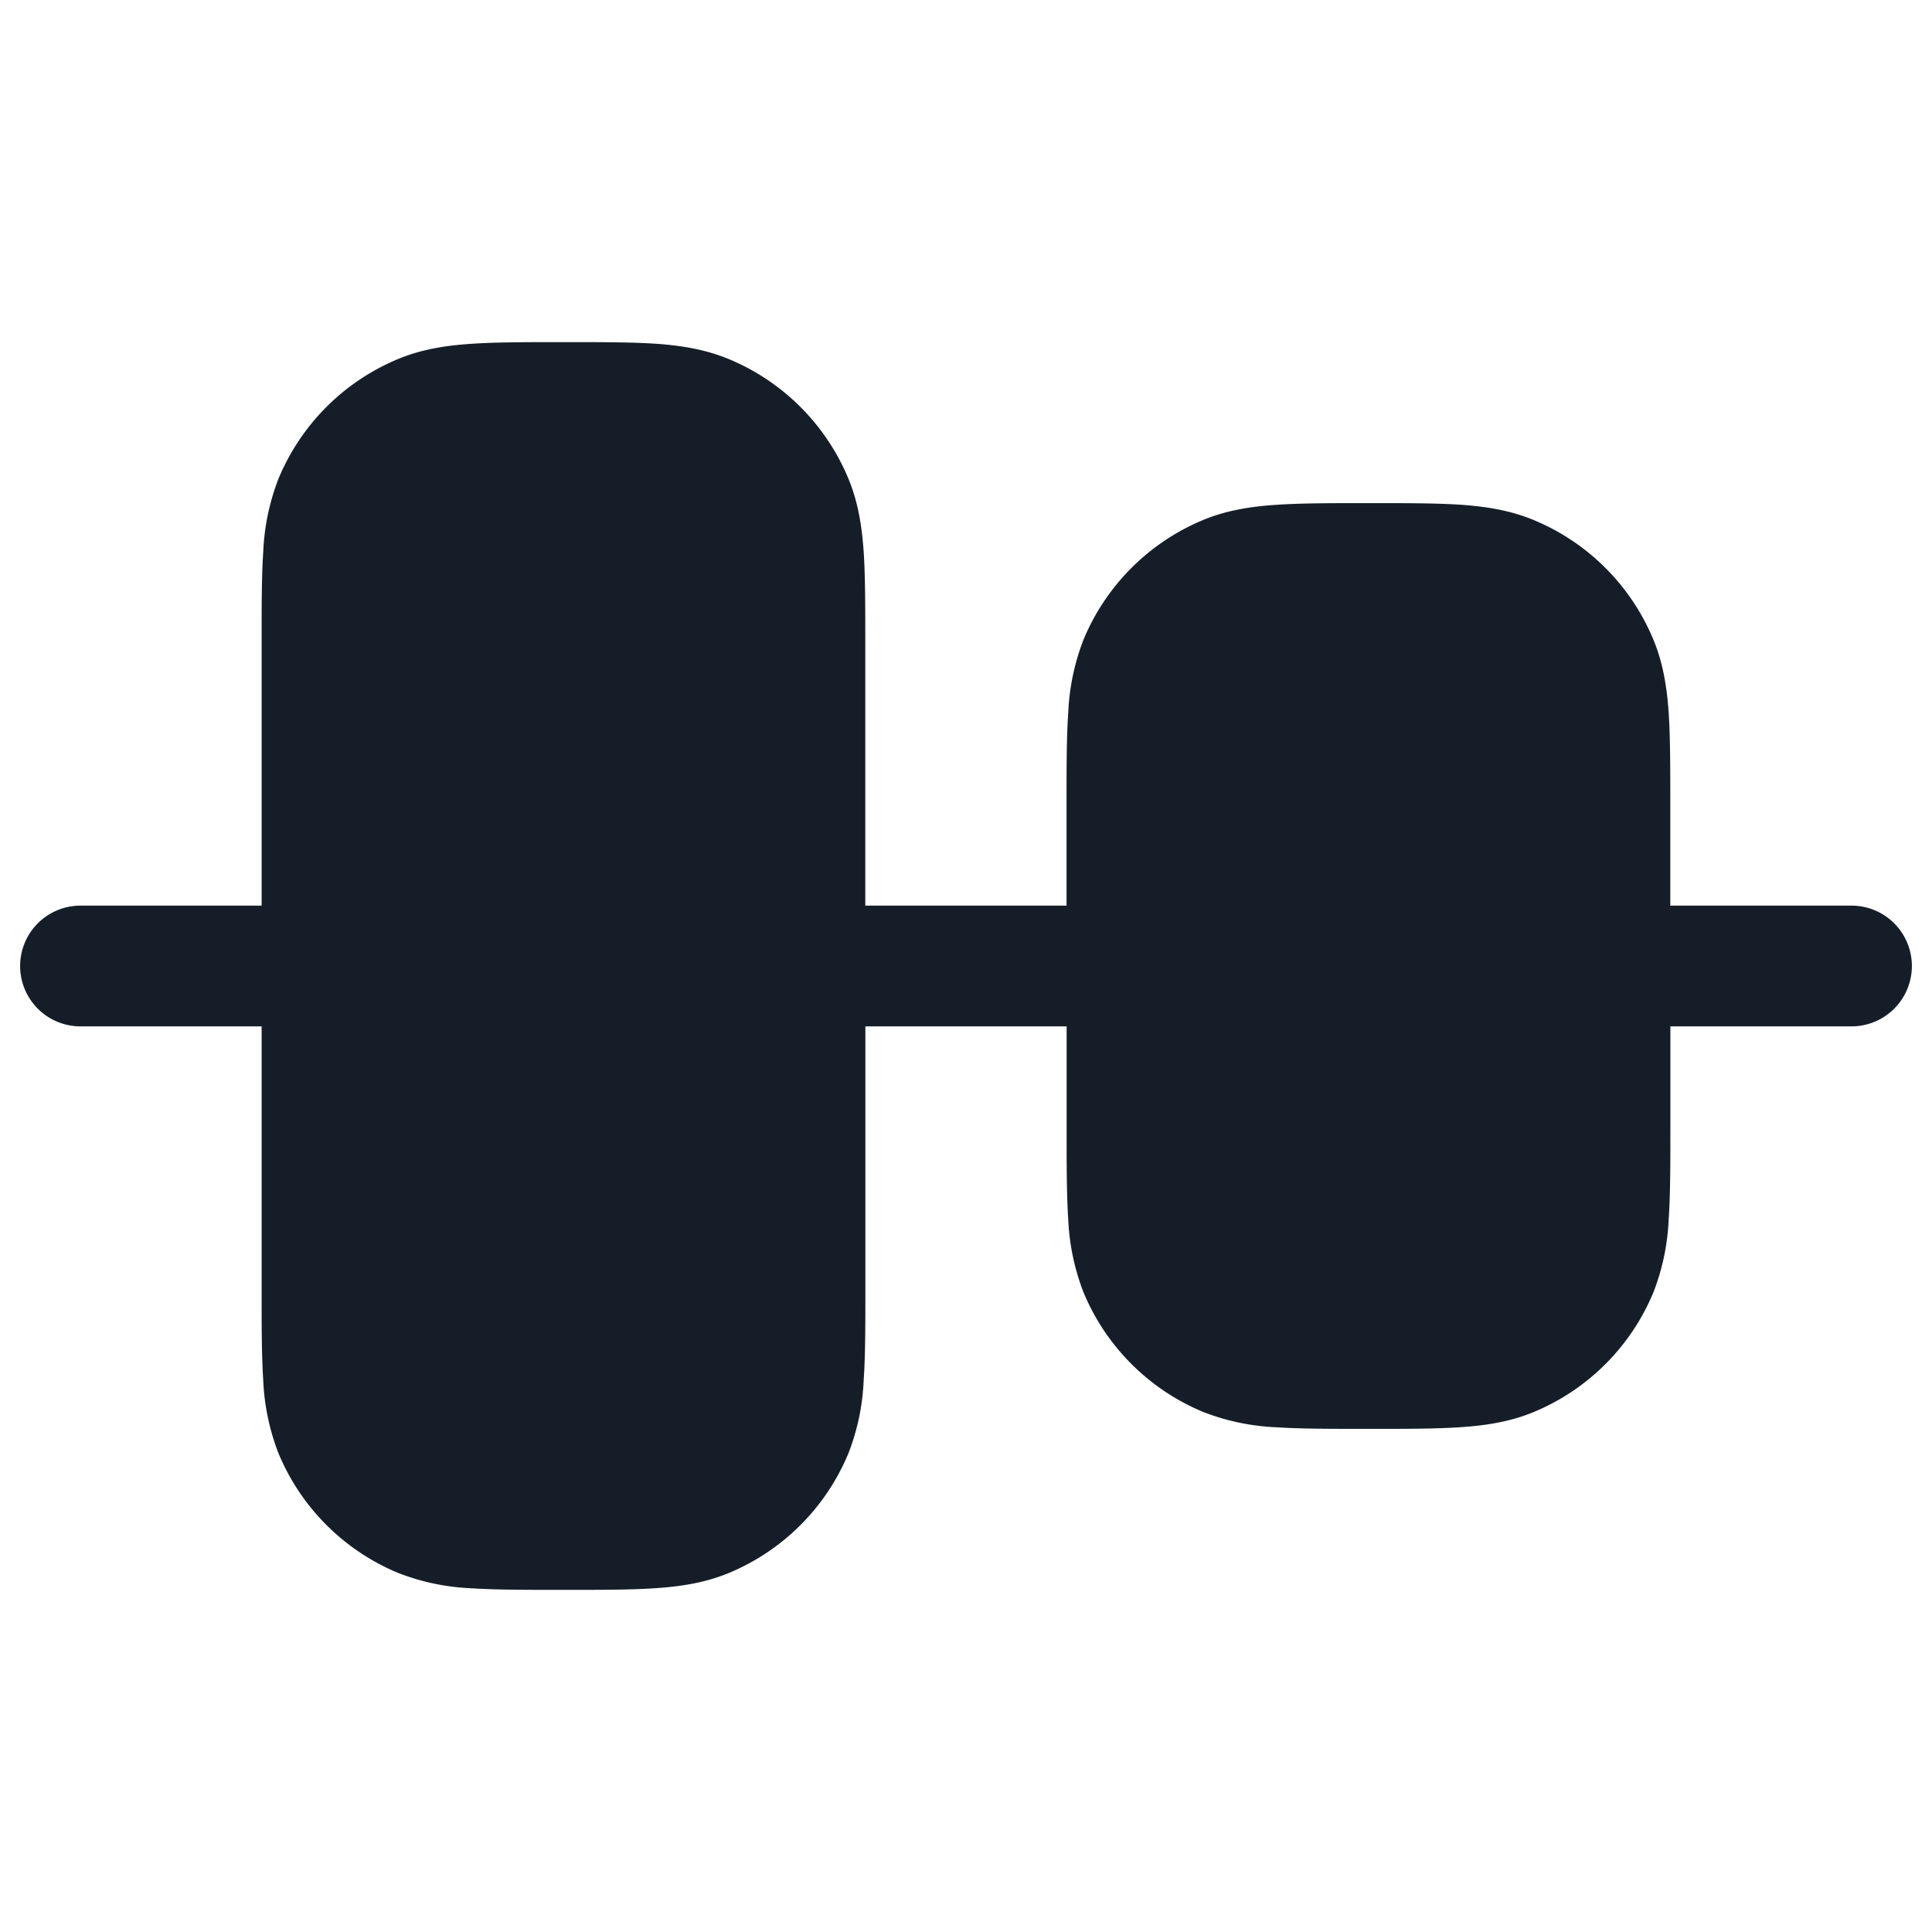 <svg viewBox="0 0 24 24" fill="none" xmlns="http://www.w3.org/2000/svg"><path fill-rule="evenodd" clip-rule="evenodd" d="M3.25 16.025V12.75H1a.75.75 0 1 1 0-1.5h2.25V7.975c0-.445 0-.816.02-1.12a2.84 2.84 0 0 1 .189-.907 2.75 2.75 0 0 1 1.488-1.489c.29-.12.59-.167.907-.188.305-.021.676-.021 1.12-.021h.051c.444 0 .815 0 1.12.02.317.022.617.07.907.19a2.75 2.75 0 0 1 1.488 1.488c.12.29.167.59.189.907.02.304.02.675.02 1.12v3.275h2.5V9.975c0-.445 0-.816.021-1.12a2.84 2.84 0 0 1 .189-.907 2.75 2.75 0 0 1 1.488-1.489c.29-.12.59-.167.907-.188.305-.021.676-.021 1.12-.021h.051c.444 0 .815 0 1.12.02.317.022.617.07.907.19a2.75 2.75 0 0 1 1.488 1.488c.12.29.167.59.189.907.02.304.02.675.02 1.12v1.275H23a.75.75 0 0 1 0 1.5h-2.25v1.275c0 .445 0 .816-.021 1.12a2.822 2.822 0 0 1-.189.907 2.75 2.75 0 0 1-1.488 1.489c-.29.12-.59.167-.907.188-.305.021-.676.021-1.12.021h-.051c-.444 0-.815 0-1.12-.02a2.822 2.822 0 0 1-.907-.19 2.75 2.75 0 0 1-1.488-1.488 2.84 2.84 0 0 1-.189-.907c-.02-.304-.02-.675-.02-1.12V12.75h-2.5v3.275c0 .445 0 .816-.021 1.12a2.822 2.822 0 0 1-.189.907 2.75 2.75 0 0 1-1.488 1.489c-.29.12-.59.167-.907.188-.305.021-.676.021-1.12.021h-.051c-.444 0-.815 0-1.12-.02a2.822 2.822 0 0 1-.907-.19 2.75 2.75 0 0 1-1.488-1.488 2.84 2.84 0 0 1-.189-.907c-.02-.304-.02-.675-.02-1.12Z" fill="#151E28"/></svg>